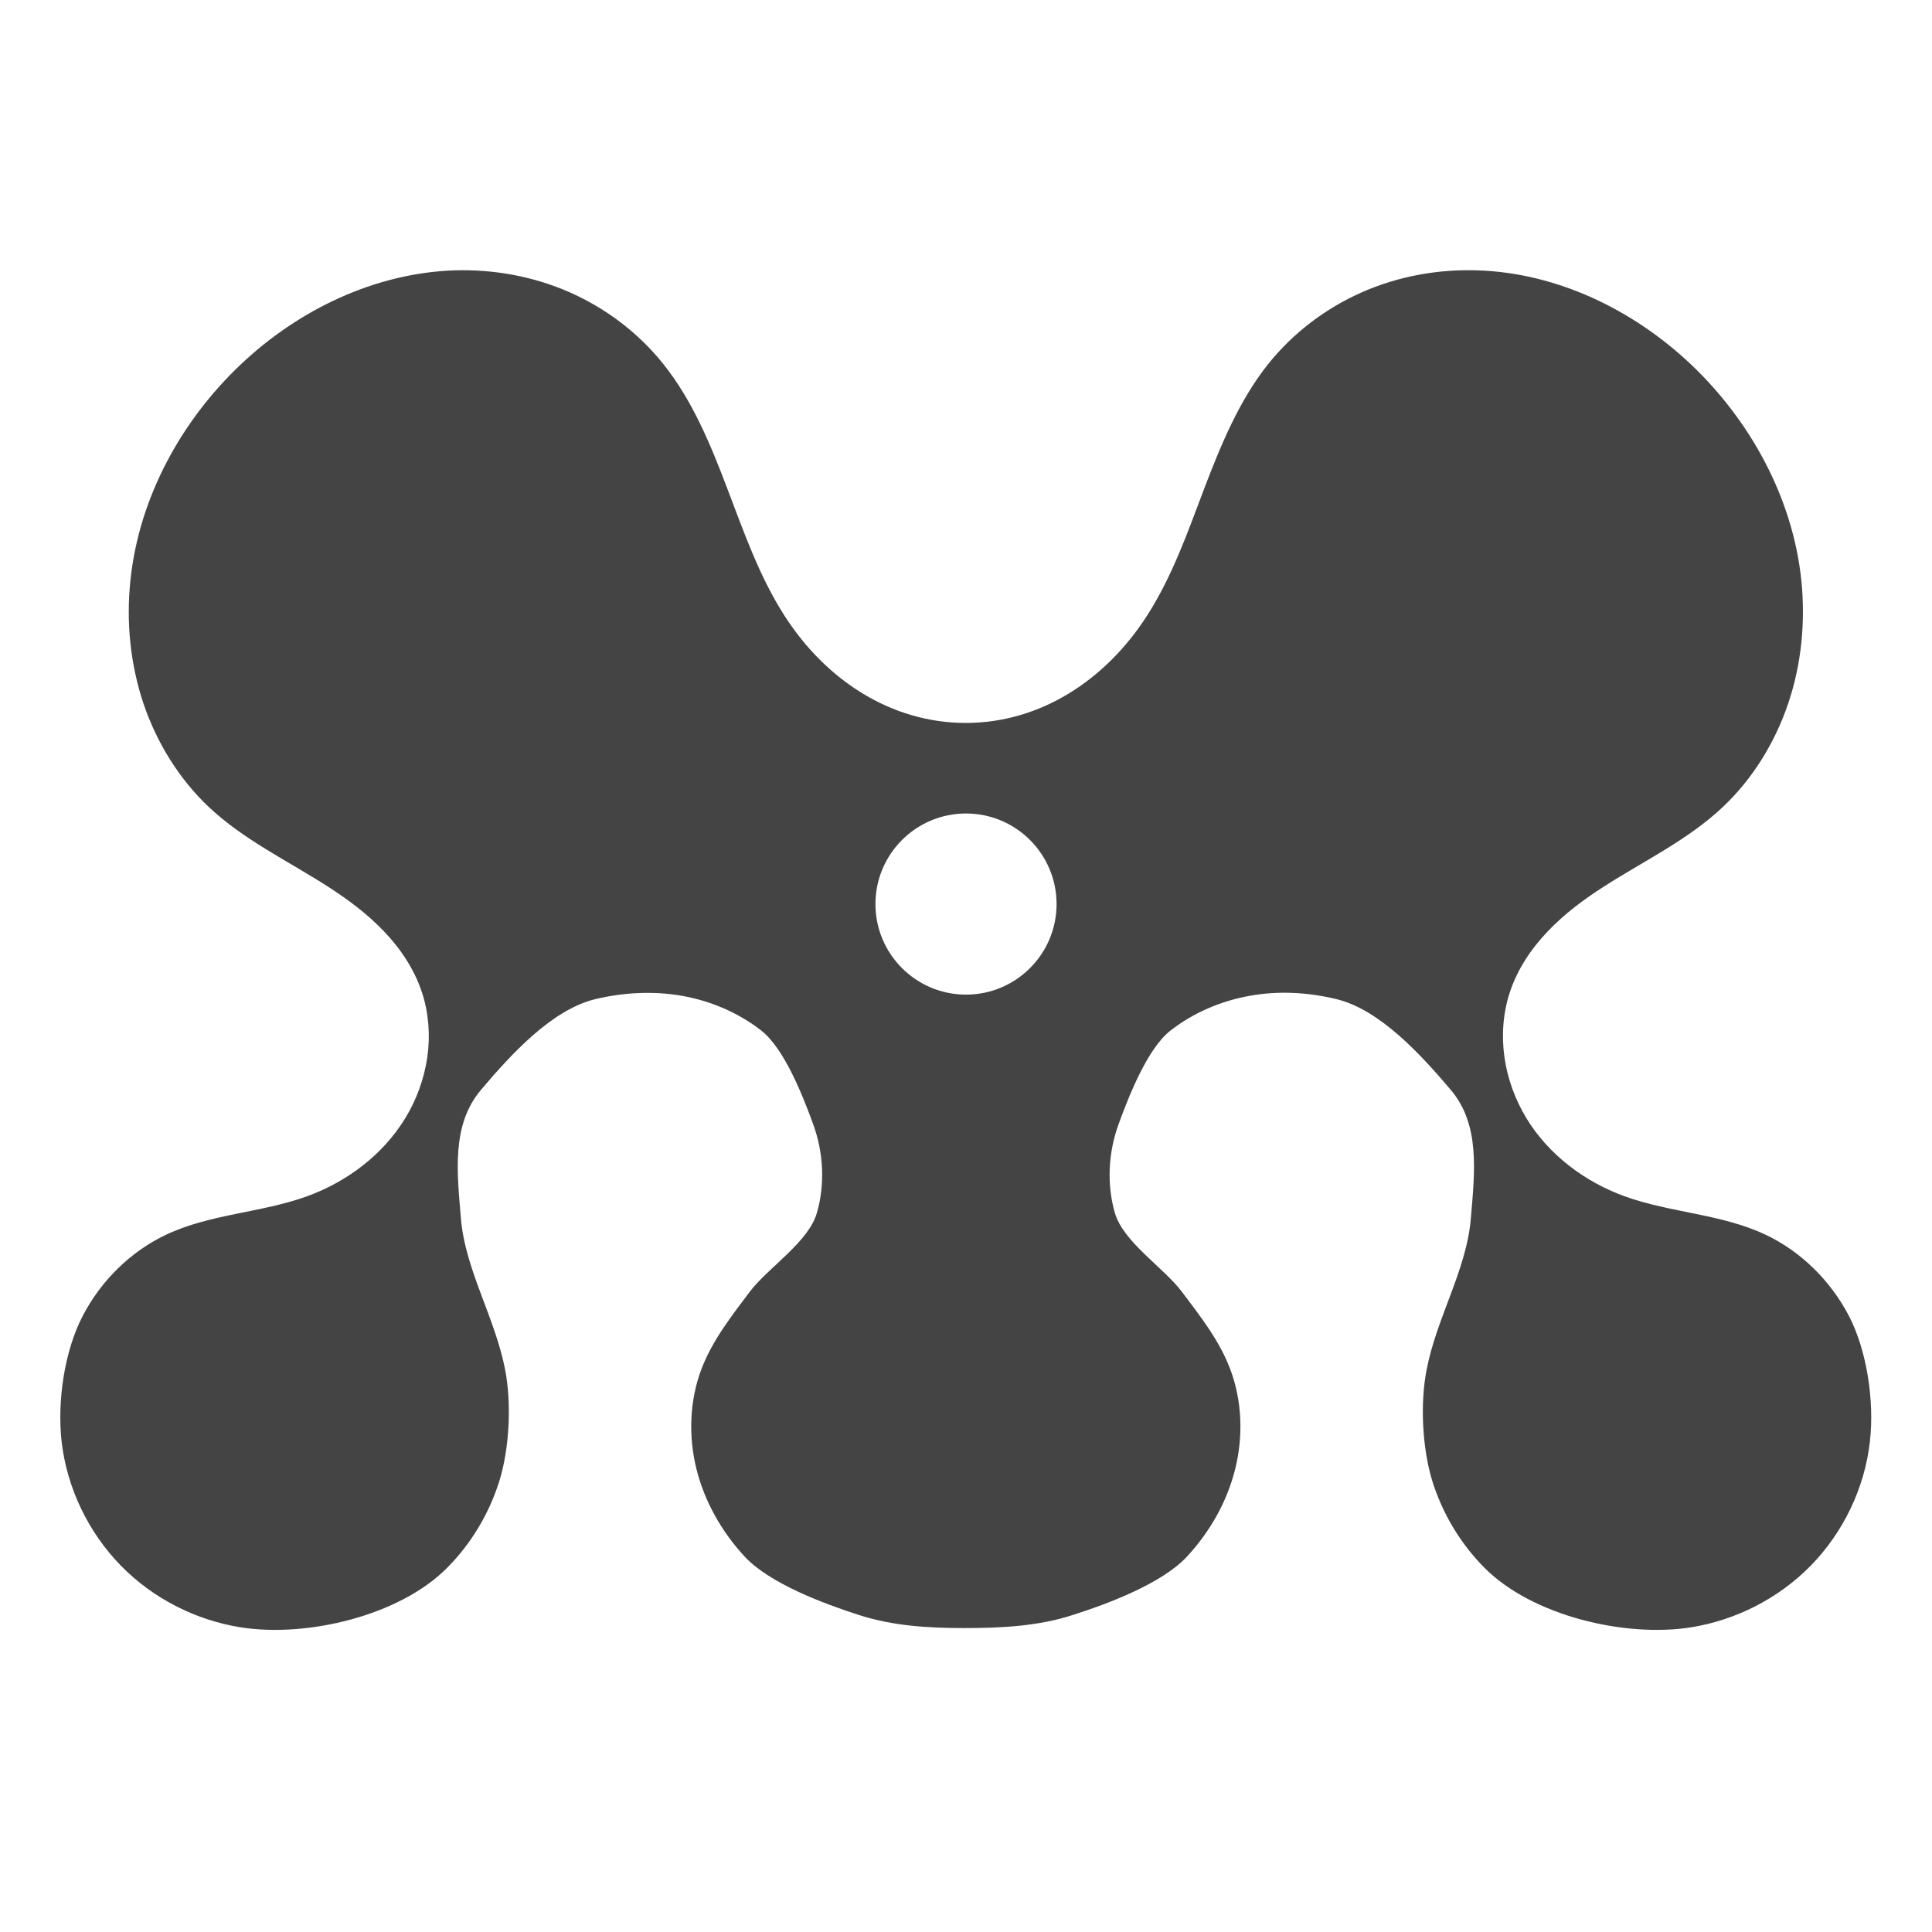 <svg height="16" width="16" xmlns="http://www.w3.org/2000/svg">
  <path d="m3.761 2.239c-.653.023-1.284.322-1.767.779-.491.464-.843 1.102-.914 1.789-.036.343-.001.694.108 1.019.11.325.295.625.541.857.29.273.653.445.986.659.167.107.326.226.464.37.138.144.253.316.316.508.056.171.069.356.044.534-.026.179-.089.353-.182.505-.186.306-.486.529-.814.648-.381.138-.801.145-1.169.319-.291.138-.536.378-.688.67-.153.292-.213.71-.176 1.04.044.388.223.756.491 1.03.268.274.622.452.993.511.544.086 1.314-.094 1.709-.493.198-.199.348-.448.433-.721.084-.272.101-.642.047-.922-.042-.214-.123-.418-.199-.622-.076-.203-.149-.412-.167-.629-.032-.385-.079-.775.167-1.065.245-.29.589-.668.952-.752.234-.055.477-.067.713-.026.236.042.465.139.656.288.191.15.344.541.429.774.085.232.1.495.032.733-.069.245-.405.455-.557.656-.151.201-.31.403-.4.64-.099.262-.109.556-.041.829.068.272.211.521.399.724.208.224.659.391.944.483.286.092.578.109.877.109.299 0 .612-.015.898-.109.286-.091.736-.259.944-.483.188-.203.331-.451.399-.724.068-.272.058-.567-.041-.829-.09-.238-.249-.439-.4-.64-.151-.201-.487-.412-.556-.656-.068-.238-.053-.501.032-.733.085-.233.238-.624.429-.774.191-.149.42-.246.656-.288.236-.043.479-.03.713.026.362.084.706.462.952.752.246.29.199.68.167 1.065-.018.217-.091.426-.167.629-.076.204-.157.407-.199.622-.055.28-.037.65.046.922.085.273.235.522.433.721.395.398 1.165.579 1.709.493.371-.059.725-.238.993-.511.268-.274.447-.642.49-1.03.037-.33-.023-.748-.175-1.04-.153-.292-.397-.532-.688-.67-.367-.174-.787-.181-1.169-.319-.328-.119-.628-.342-.814-.648-.092-.153-.156-.326-.181-.505-.025-.178-.012-.363.044-.534.063-.193.178-.364.316-.508.138-.145.298-.264.464-.37.333-.214.696-.386.985-.659.246-.232.431-.532.541-.857.11-.325.144-.676.109-1.019-.071-.686-.424-1.324-.914-1.789-.483-.457-1.114-.758-1.767-.779-.326-.011-.654.048-.955.18-.301.132-.574.338-.782.599-.238.3-.388.664-.526 1.025-.137.362-.267.733-.475 1.056-.343.534-.884.888-1.501.888-.617 0-1.159-.354-1.501-.888-.208-.323-.337-.694-.475-1.056-.137-.361-.287-.725-.526-1.025-.208-.262-.481-.467-.782-.599-.301-.132-.628-.19-.955-.18zm4.239 4.498c.414 0 .75.336.75.75 0 .414-.336.75-.75.75-.414 0-.75-.336-.75-.75 0-.414.336-.75.75-.75z" fill="#444"/>
</svg>
